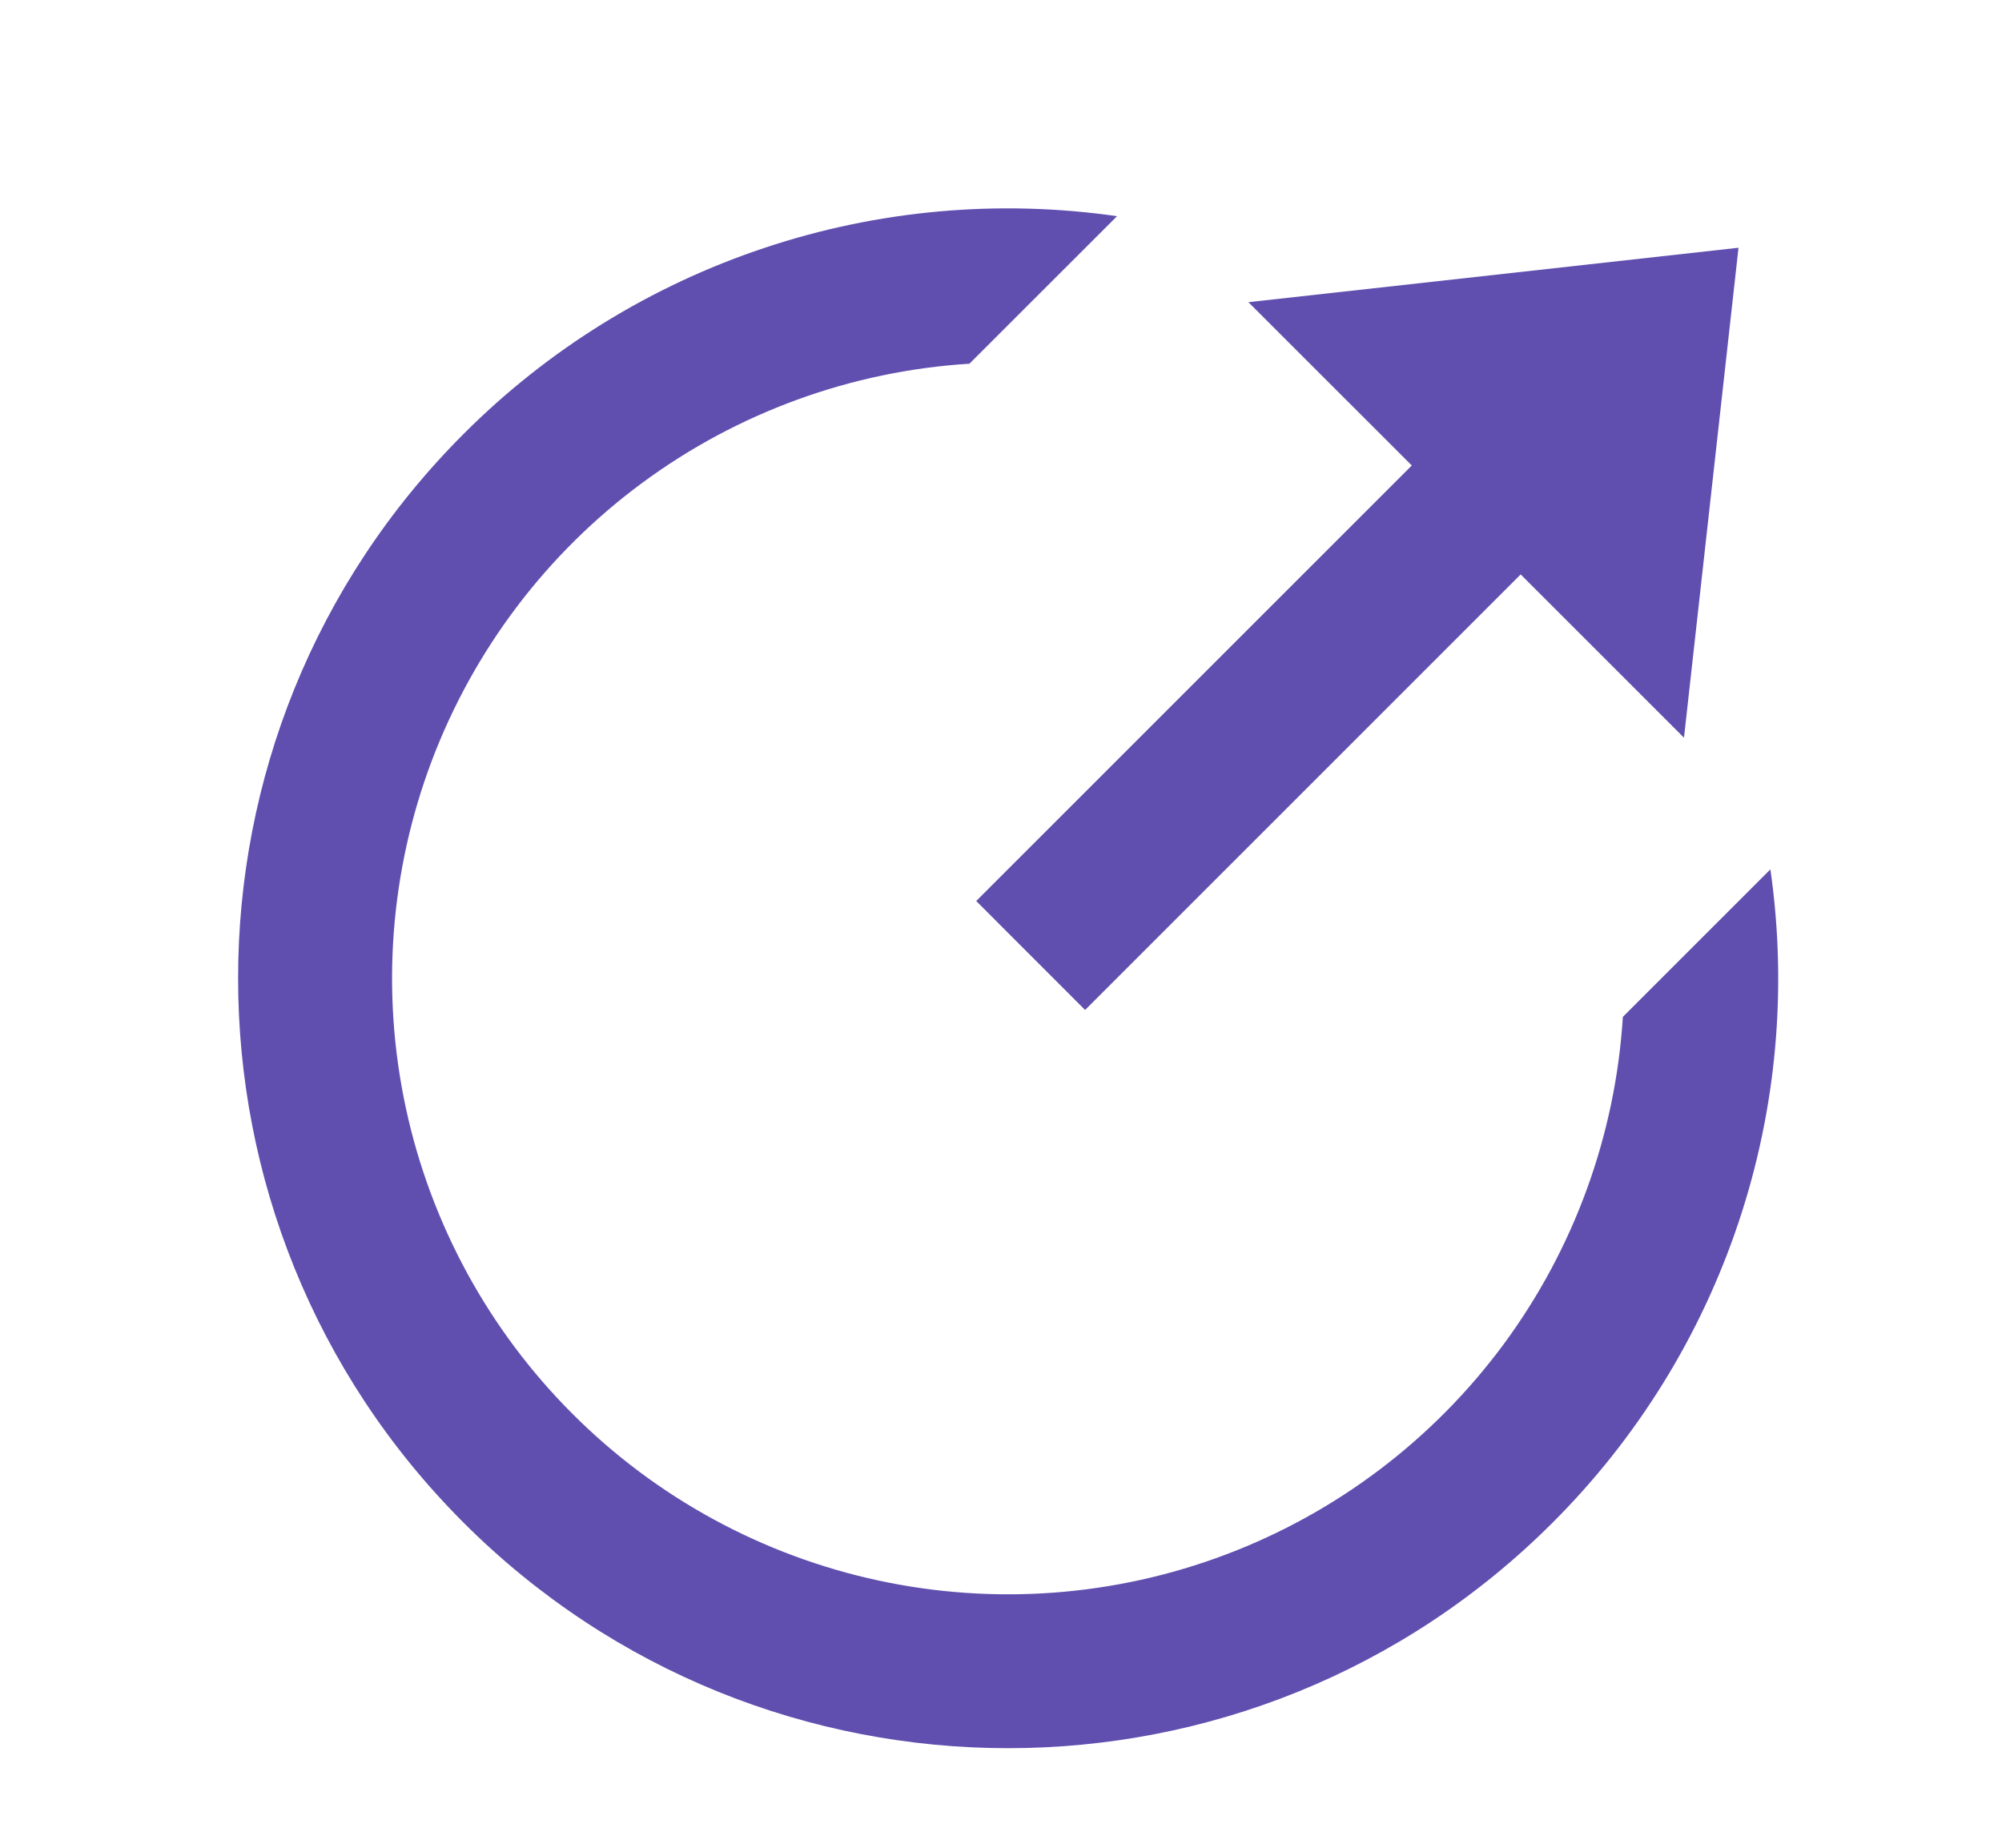 <svg width="26" height="24" viewBox="0 0 26 24" fill="none" xmlns="http://www.w3.org/2000/svg">
<g clip-path="url(#clip0_1126_458)">
<path d="M21.87 9.582L19.749 7.461L14.092 13.118L12.678 11.703L18.335 6.046L16.213 3.925L22.578 3.218L21.87 9.582Z" fill="#604FAF"/>
<path d="M20.163 19.778C16.258 23.683 9.927 23.683 6.021 19.778C2.116 15.873 2.116 9.541 6.021 5.636C7.118 4.537 8.456 3.71 9.93 3.219C11.402 2.728 12.97 2.587 14.507 2.808L12.59 4.724C11.054 4.82 9.578 5.358 8.339 6.273C7.101 7.187 6.153 8.44 5.608 9.88C5.064 11.32 4.947 12.887 5.271 14.392C5.595 15.897 6.347 17.277 7.436 18.365C8.524 19.454 9.904 20.205 11.409 20.529C12.914 20.853 14.481 20.736 15.921 20.191C17.361 19.647 18.613 18.698 19.528 17.46C20.442 16.221 20.98 14.745 21.076 13.208L22.992 11.292C23.213 12.829 23.073 14.396 22.581 15.87C22.09 17.343 21.262 18.681 20.163 19.778Z" fill="#604FAF"/>
</g>
<defs>
<clipPath id="clip0_1126_458">
<rect width="26" height="24" fill="white"/>
</clipPath>
</defs>
</svg>

